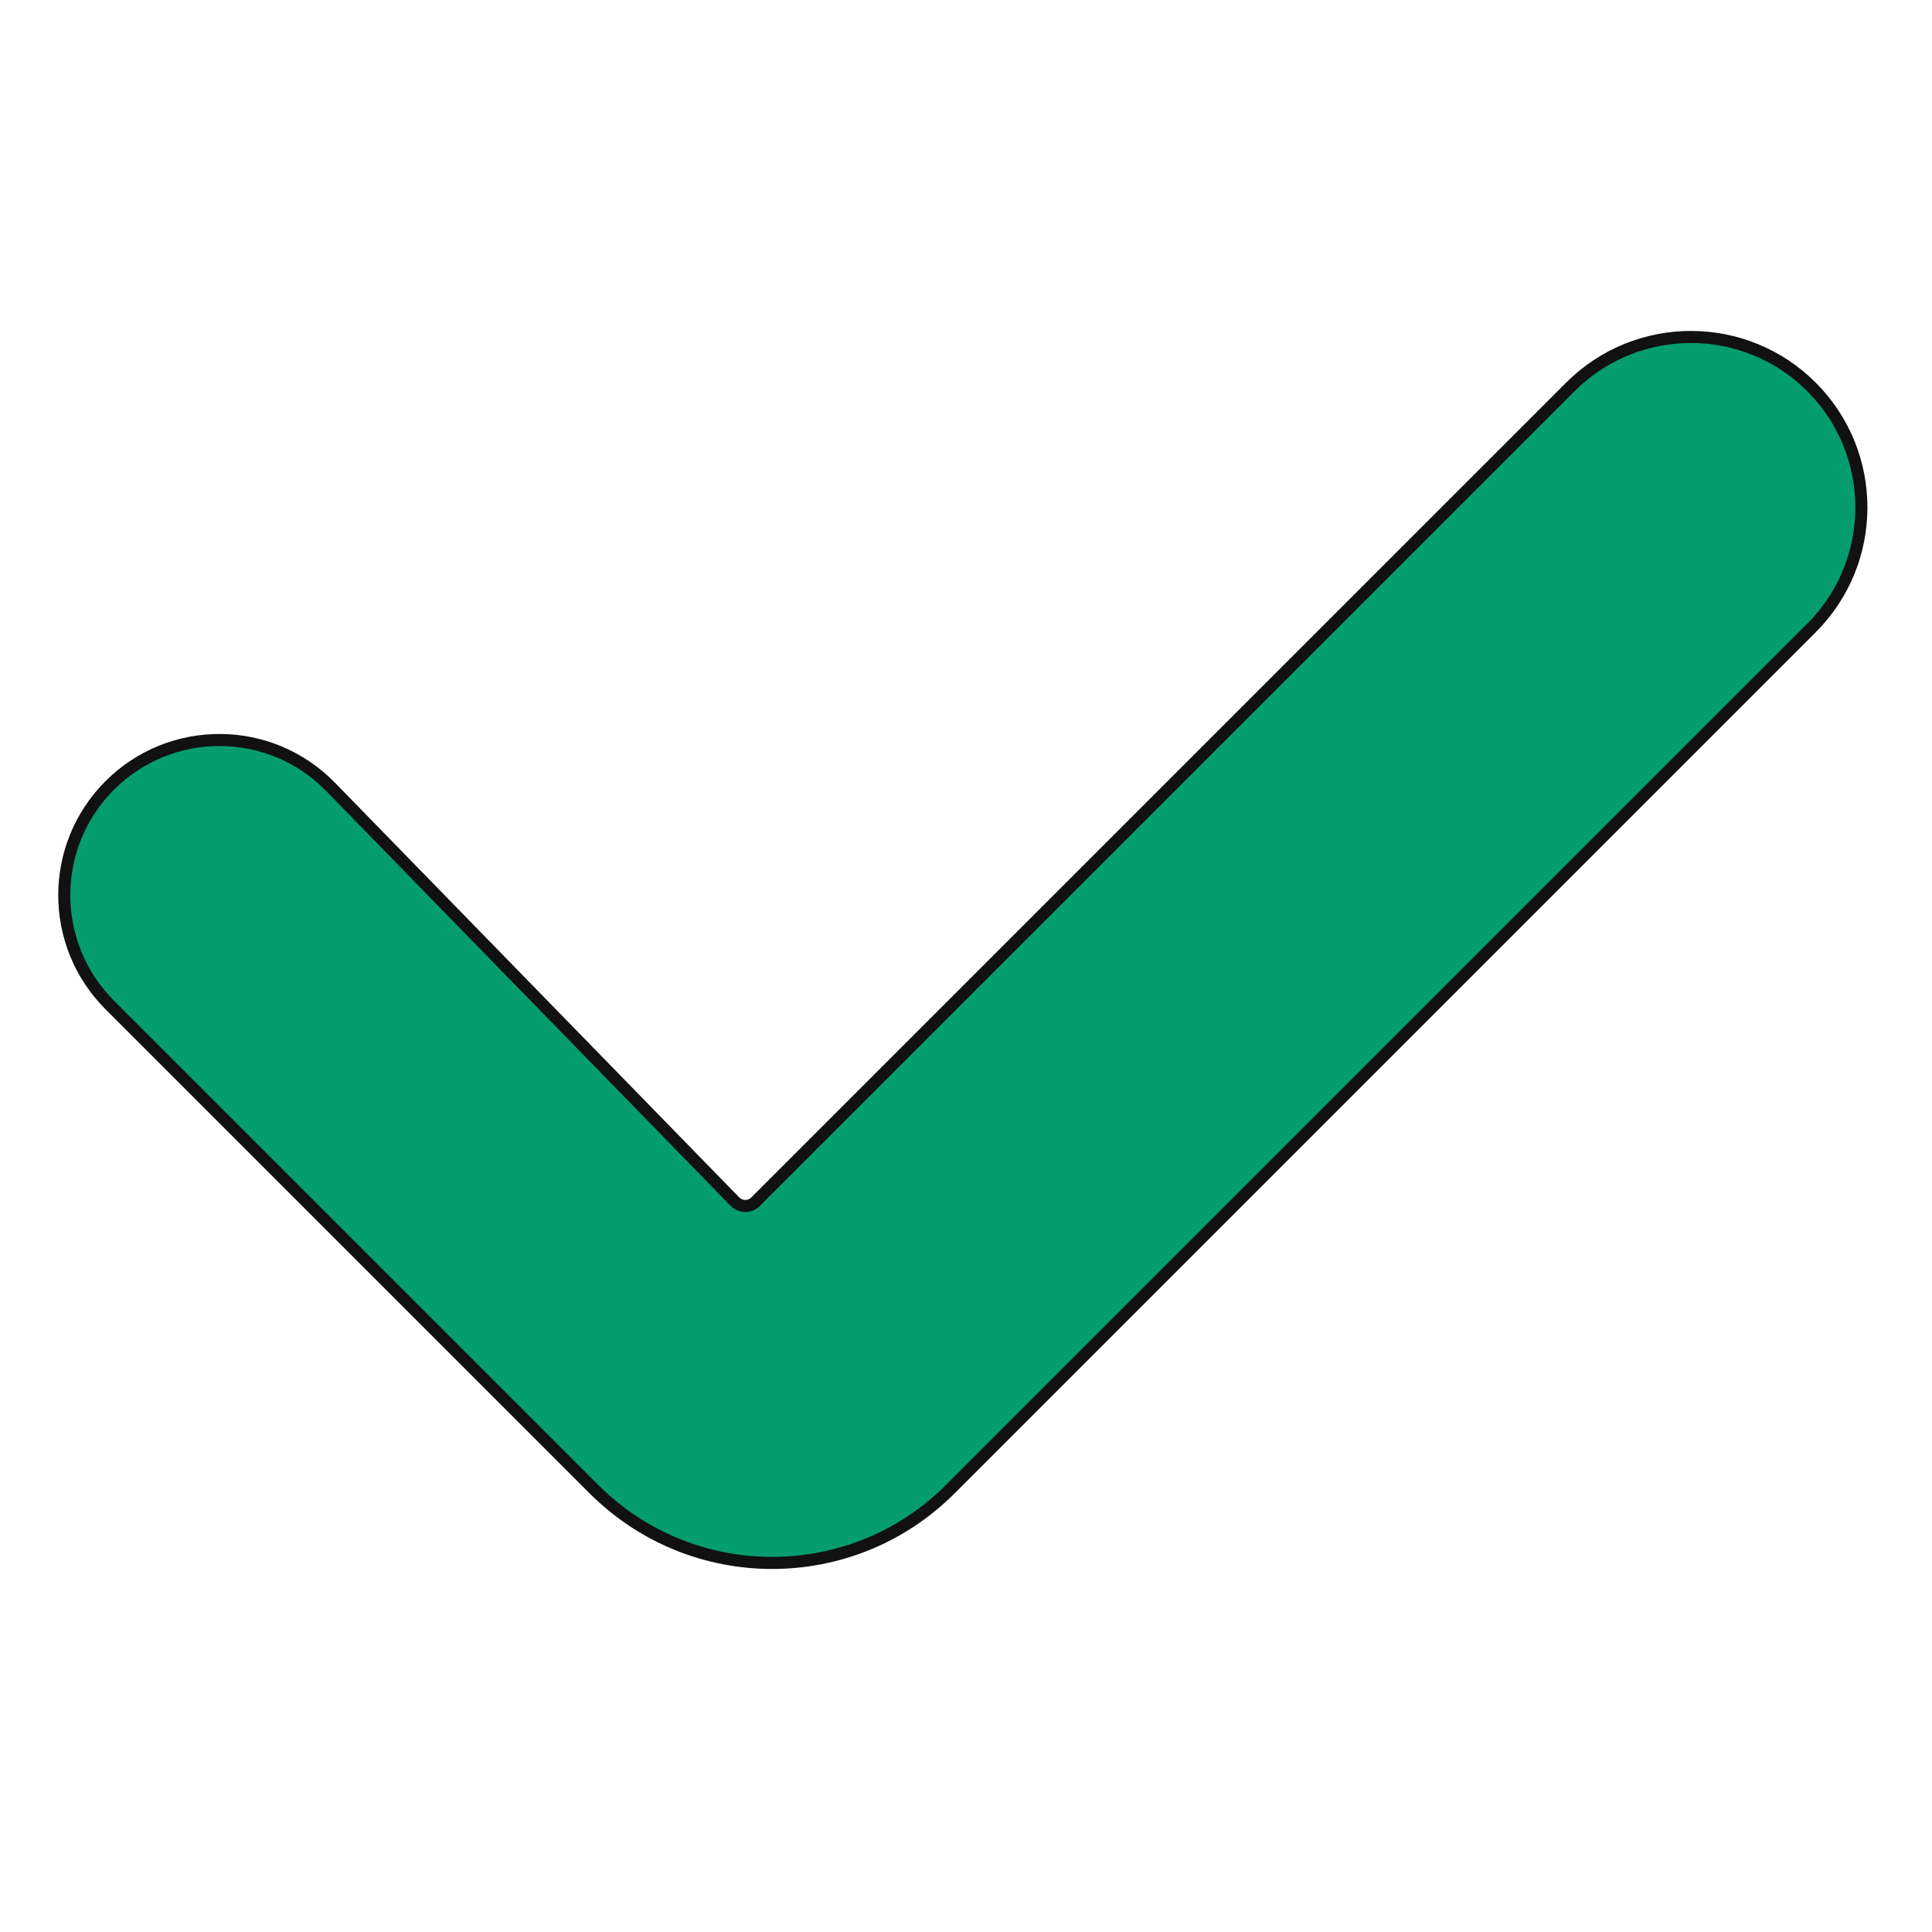 <svg width="80" height="80" viewBox="0 0 80 80" fill="none" xmlns="http://www.w3.org/2000/svg">
<path d="M65.026 16.021L31.286 49.76C31.049 49.998 30.664 49.995 30.43 49.755L13.688 32.582C11.188 30.019 7.075 29.992 4.543 32.524C2.034 35.033 2.034 39.102 4.543 41.611L24.594 61.662C28.669 65.736 35.275 65.736 39.35 61.662L75.009 26.003C77.765 23.247 77.765 18.777 75.009 16.021C72.252 13.264 67.783 13.264 65.026 16.021Z" fill="#069D6E" stroke="#111111" stroke-width="0.5"/>
</svg>
